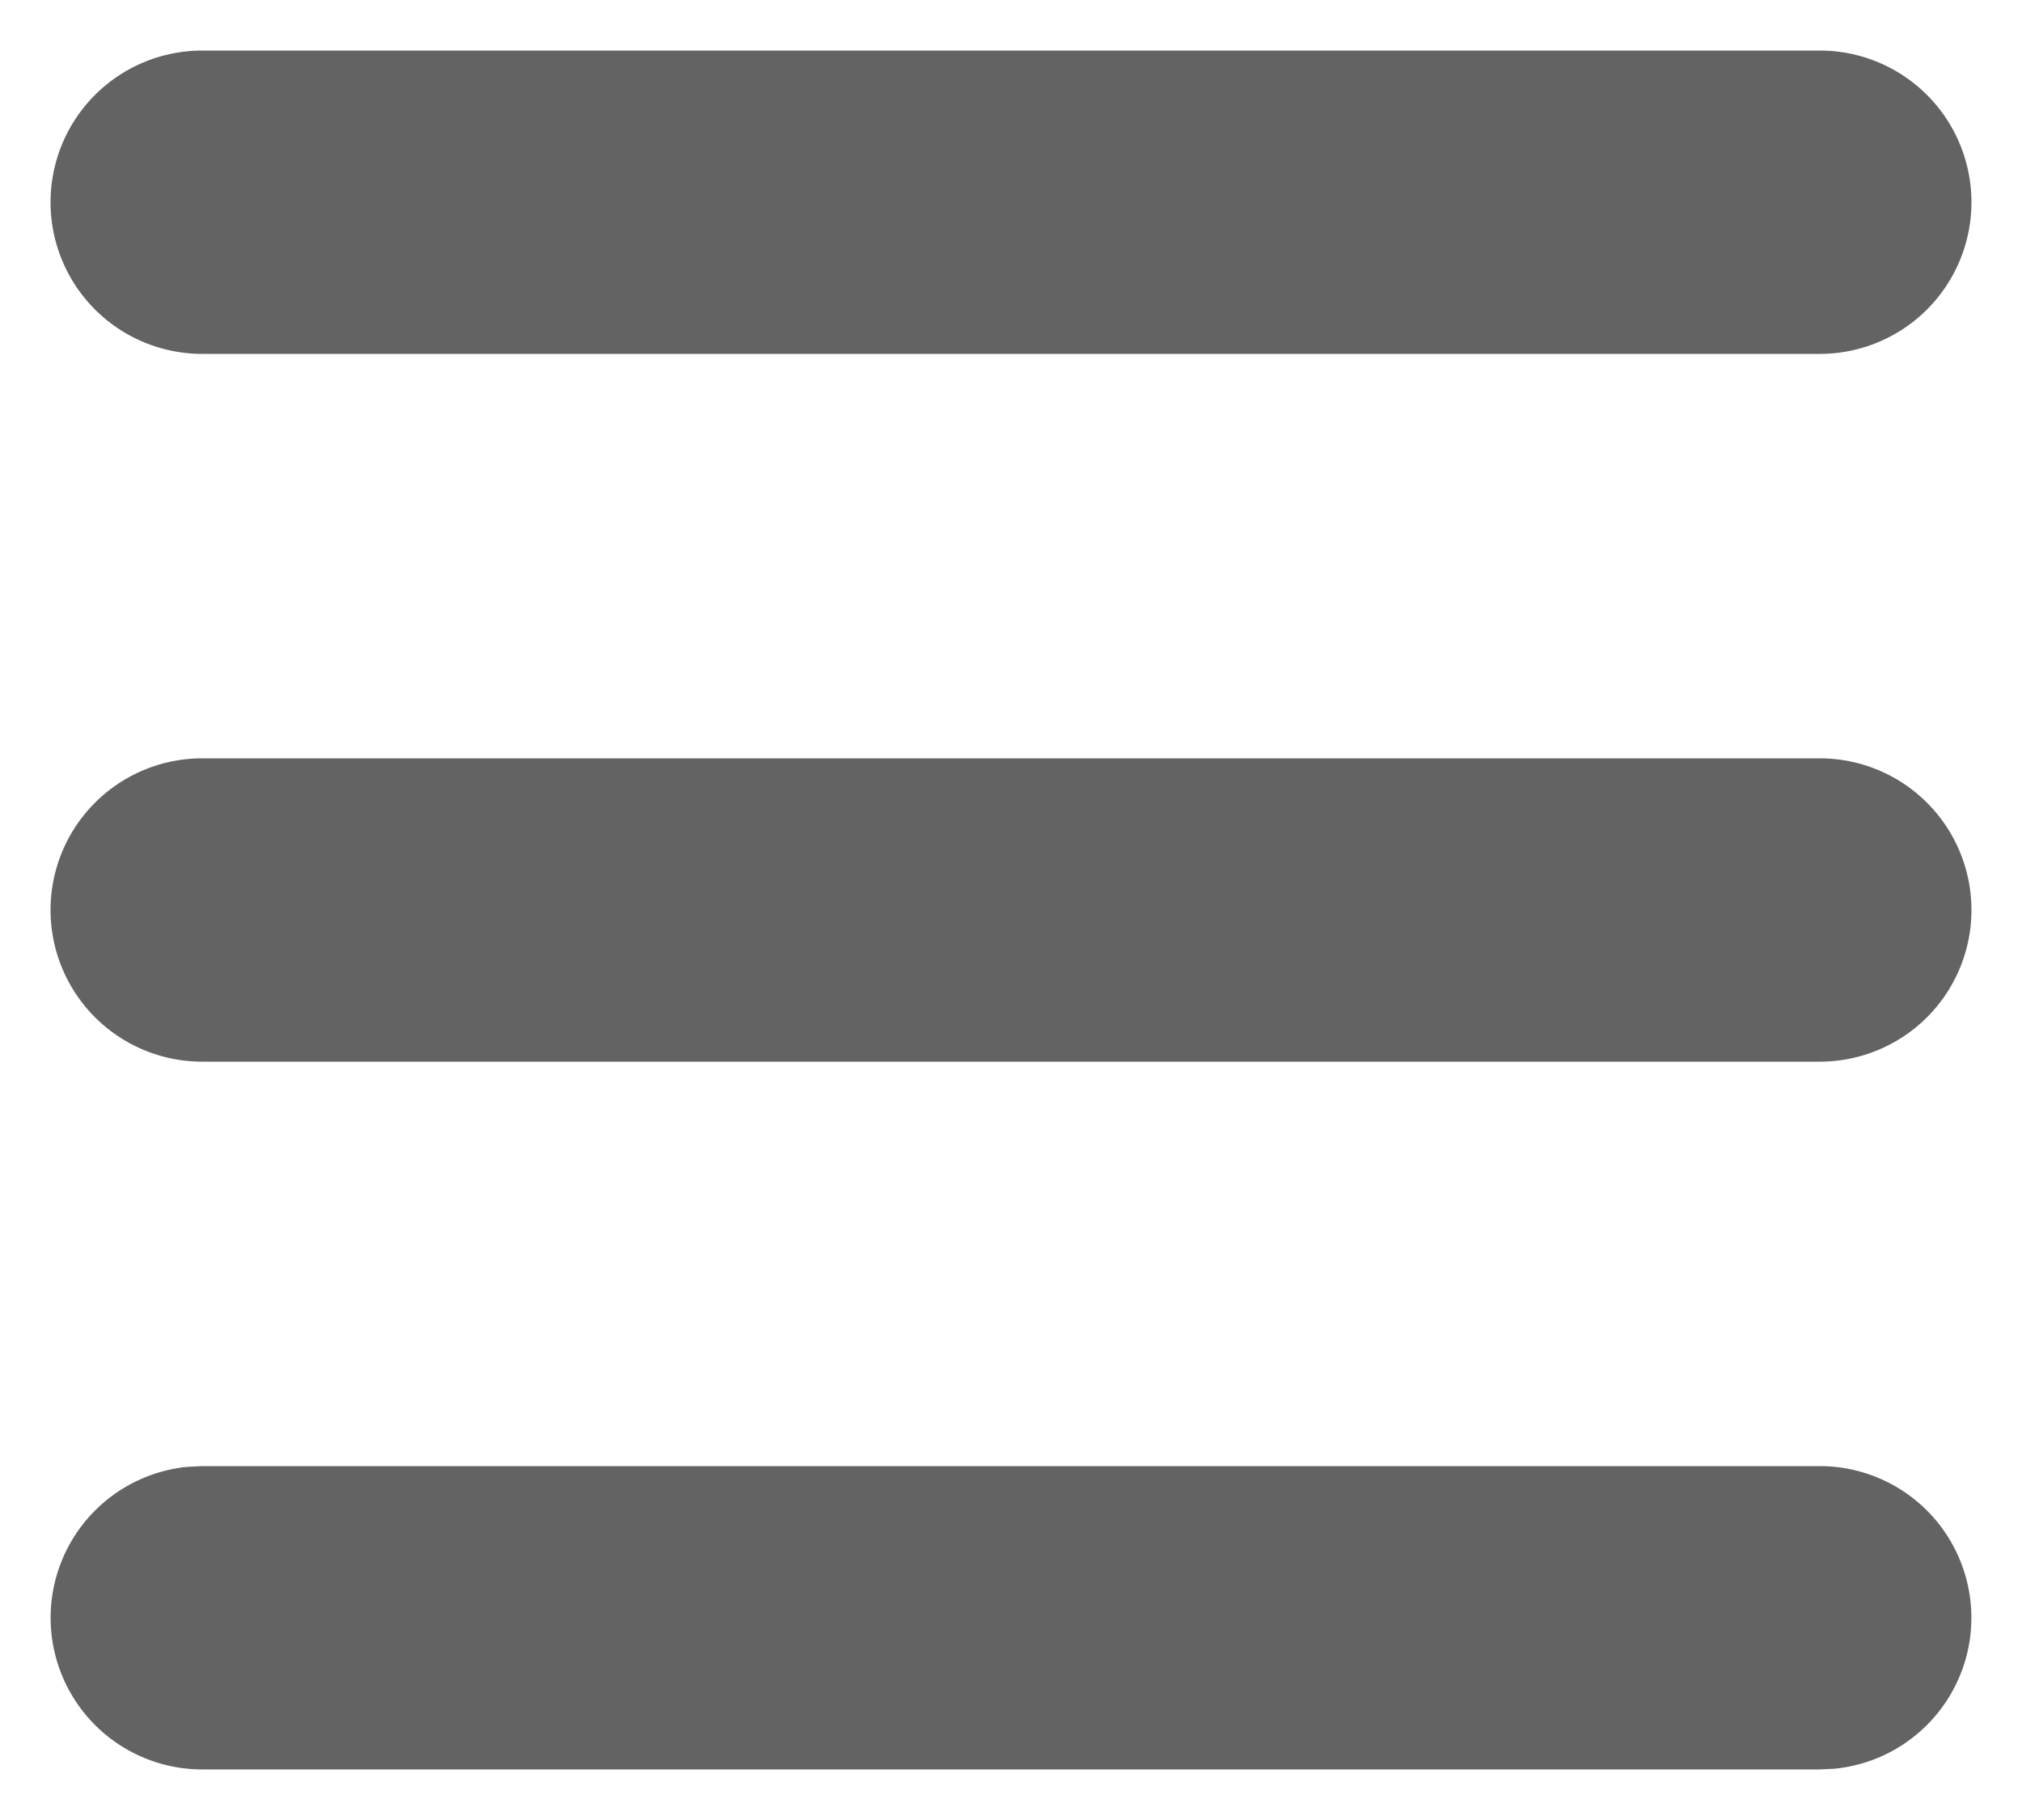<svg xmlns="http://www.w3.org/2000/svg" width="20" height="18" fill="none" viewBox="0 0 20 18">
  <path fill="#636363" d="M18 14.5a1.5 1.5 0 0 1 .144 2.993L18 17.5H2a1.5 1.5 0 0 1-.144-2.993L2 14.5h16Zm0-7a1.5 1.5 0 0 1 0 3H2a1.5 1.5 0 1 1 0-3h16Zm0-7a1.5 1.5 0 0 1 0 3H2a1.5 1.5 0 0 1 0-3h16Z"/>
</svg>
